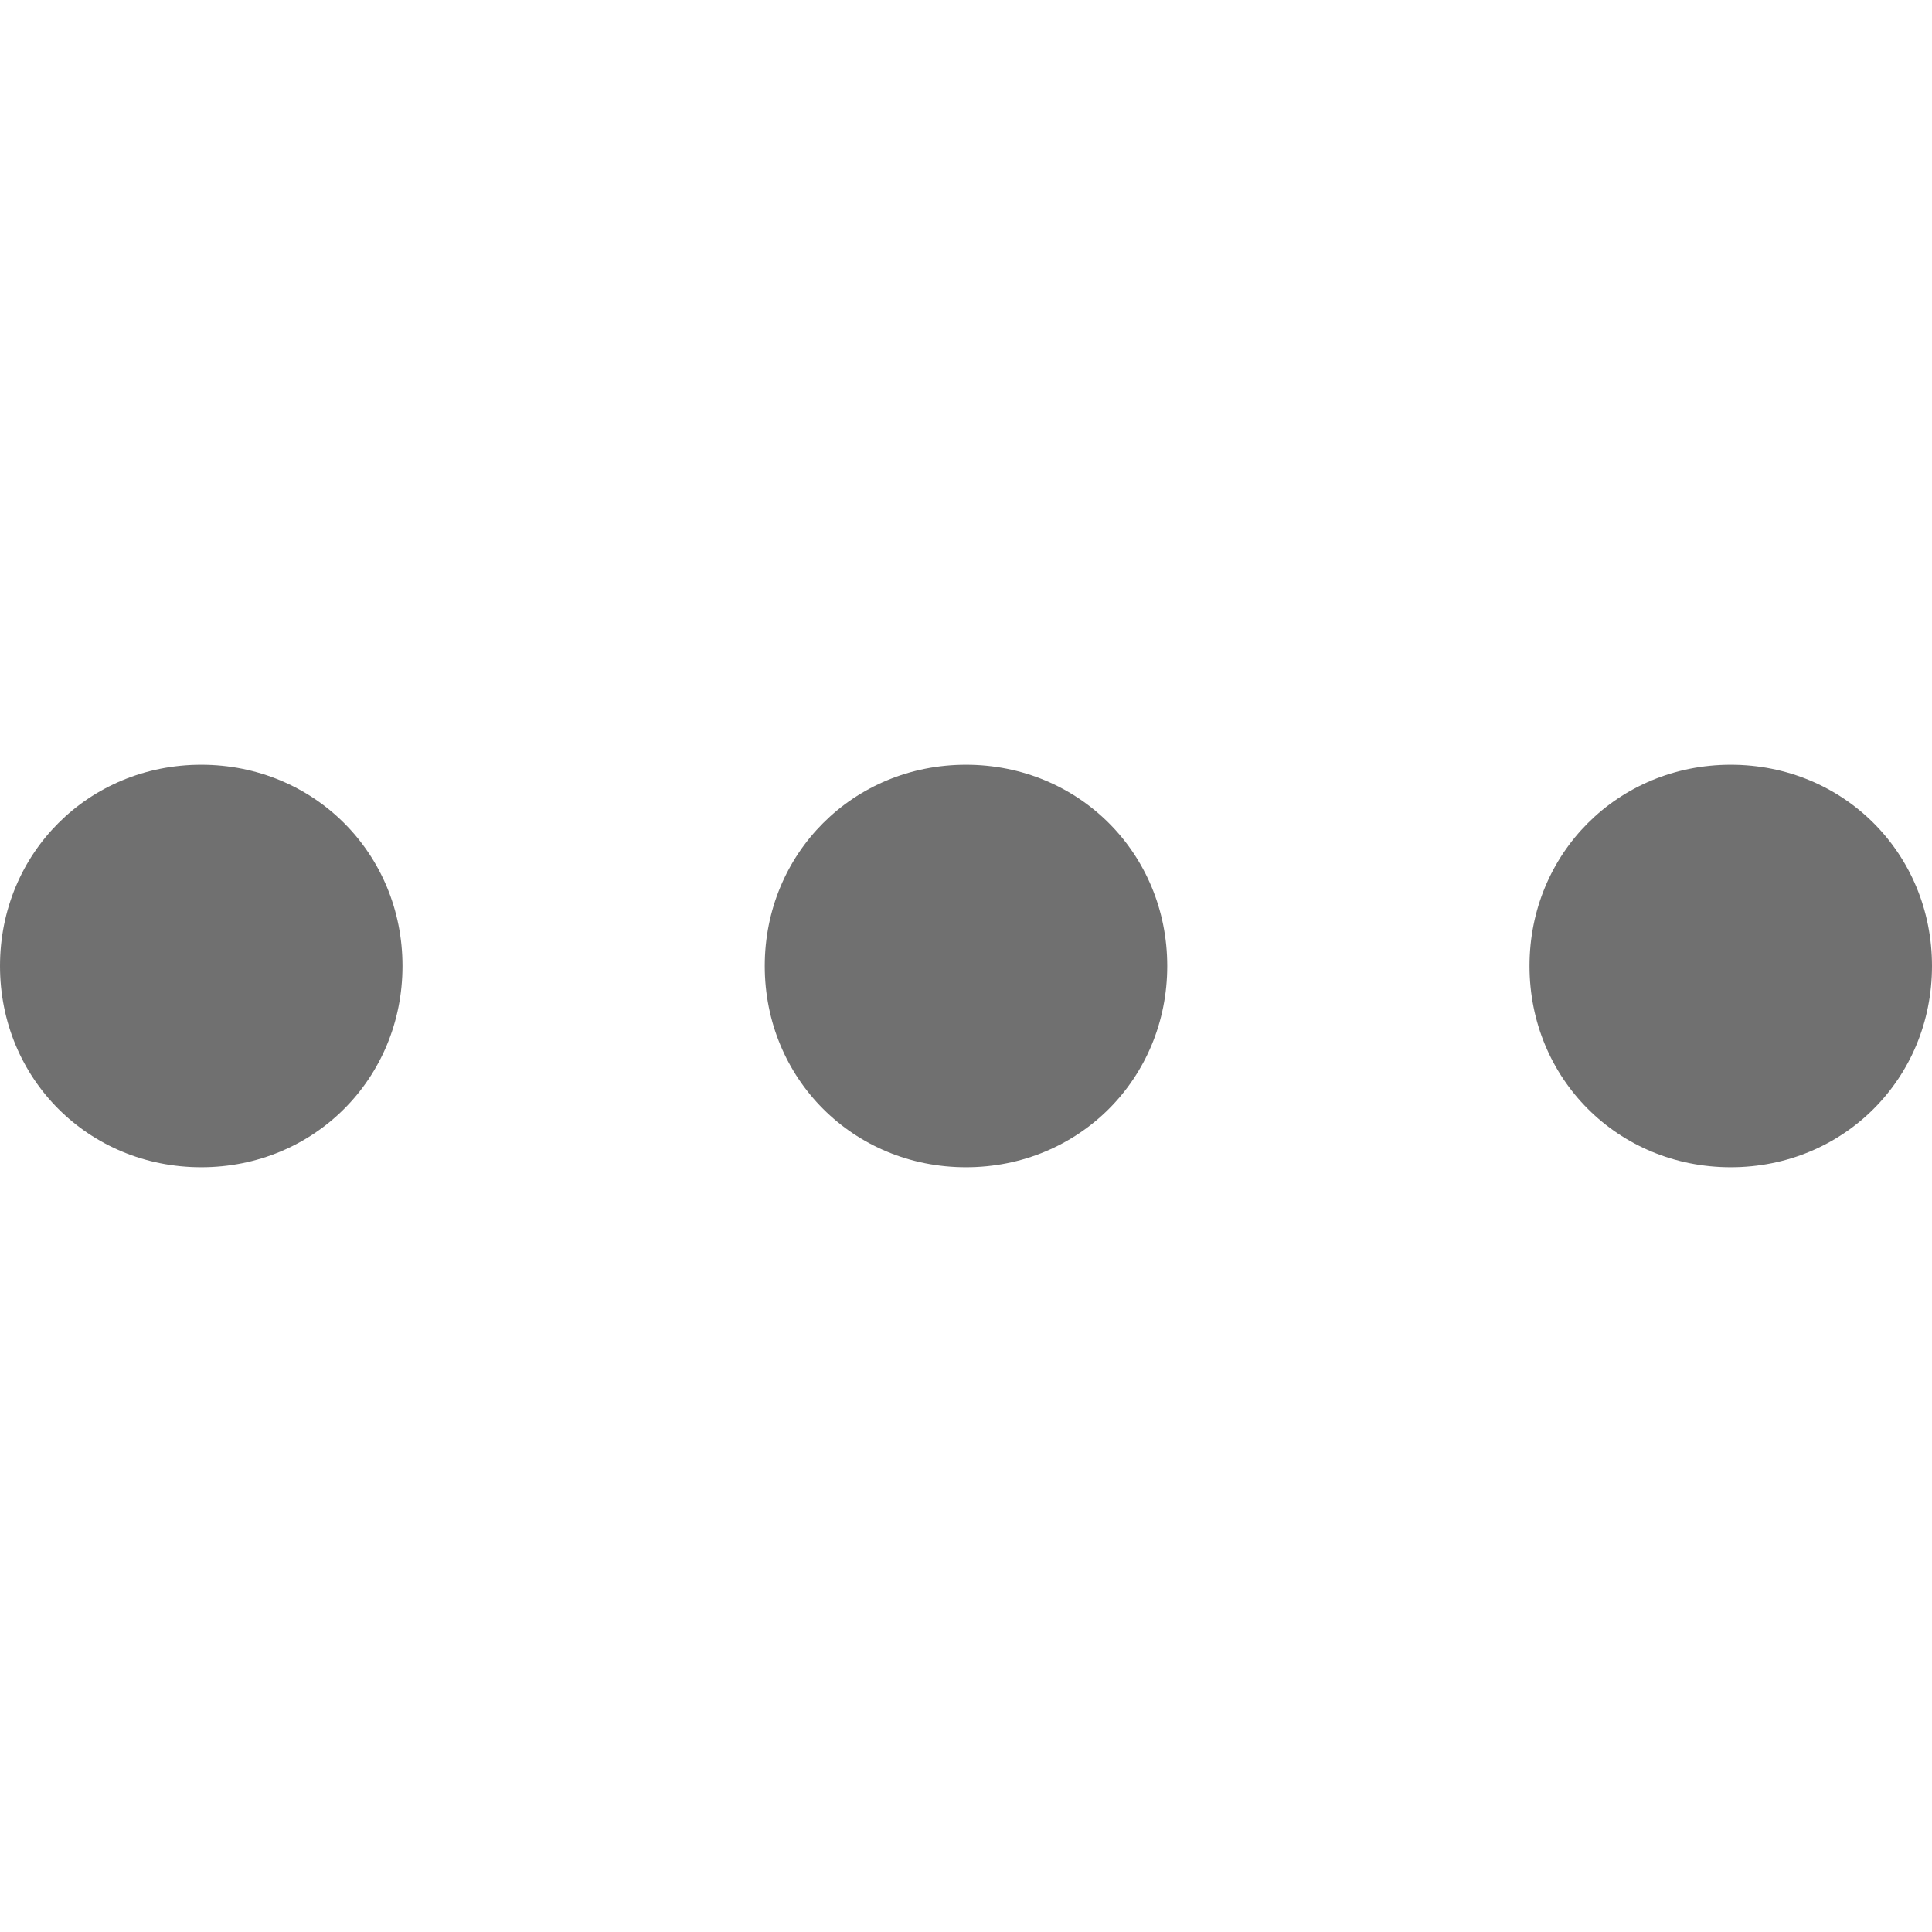 <?xml version="1.0" standalone="no"?><!DOCTYPE svg PUBLIC "-//W3C//DTD SVG 1.1//EN" "http://www.w3.org/Graphics/SVG/1.1/DTD/svg11.dtd"><svg t="1626267204852" class="icon" viewBox="0 0 1024 1024" version="1.1" xmlns="http://www.w3.org/2000/svg" p-id="8375" xmlns:xlink="http://www.w3.org/1999/xlink" width="200" height="200"><defs><style type="text/css"></style></defs><path d="M0 512c0-59.733 46.933-106.667 106.667-106.667S213.333 452.267 213.333 512 166.4 618.667 106.667 618.667 0 571.733 0 512z m810.667 0c0-59.733 46.933-106.667 106.666-106.667S1024 452.267 1024 512s-46.933 106.667-106.667 106.667S810.667 571.733 810.667 512z m-405.334 0c0-59.733 46.934-106.667 106.667-106.667S618.667 452.267 618.667 512 571.733 618.667 512 618.667 405.333 571.733 405.333 512z" fill="#707070" p-id="8376"></path></svg>